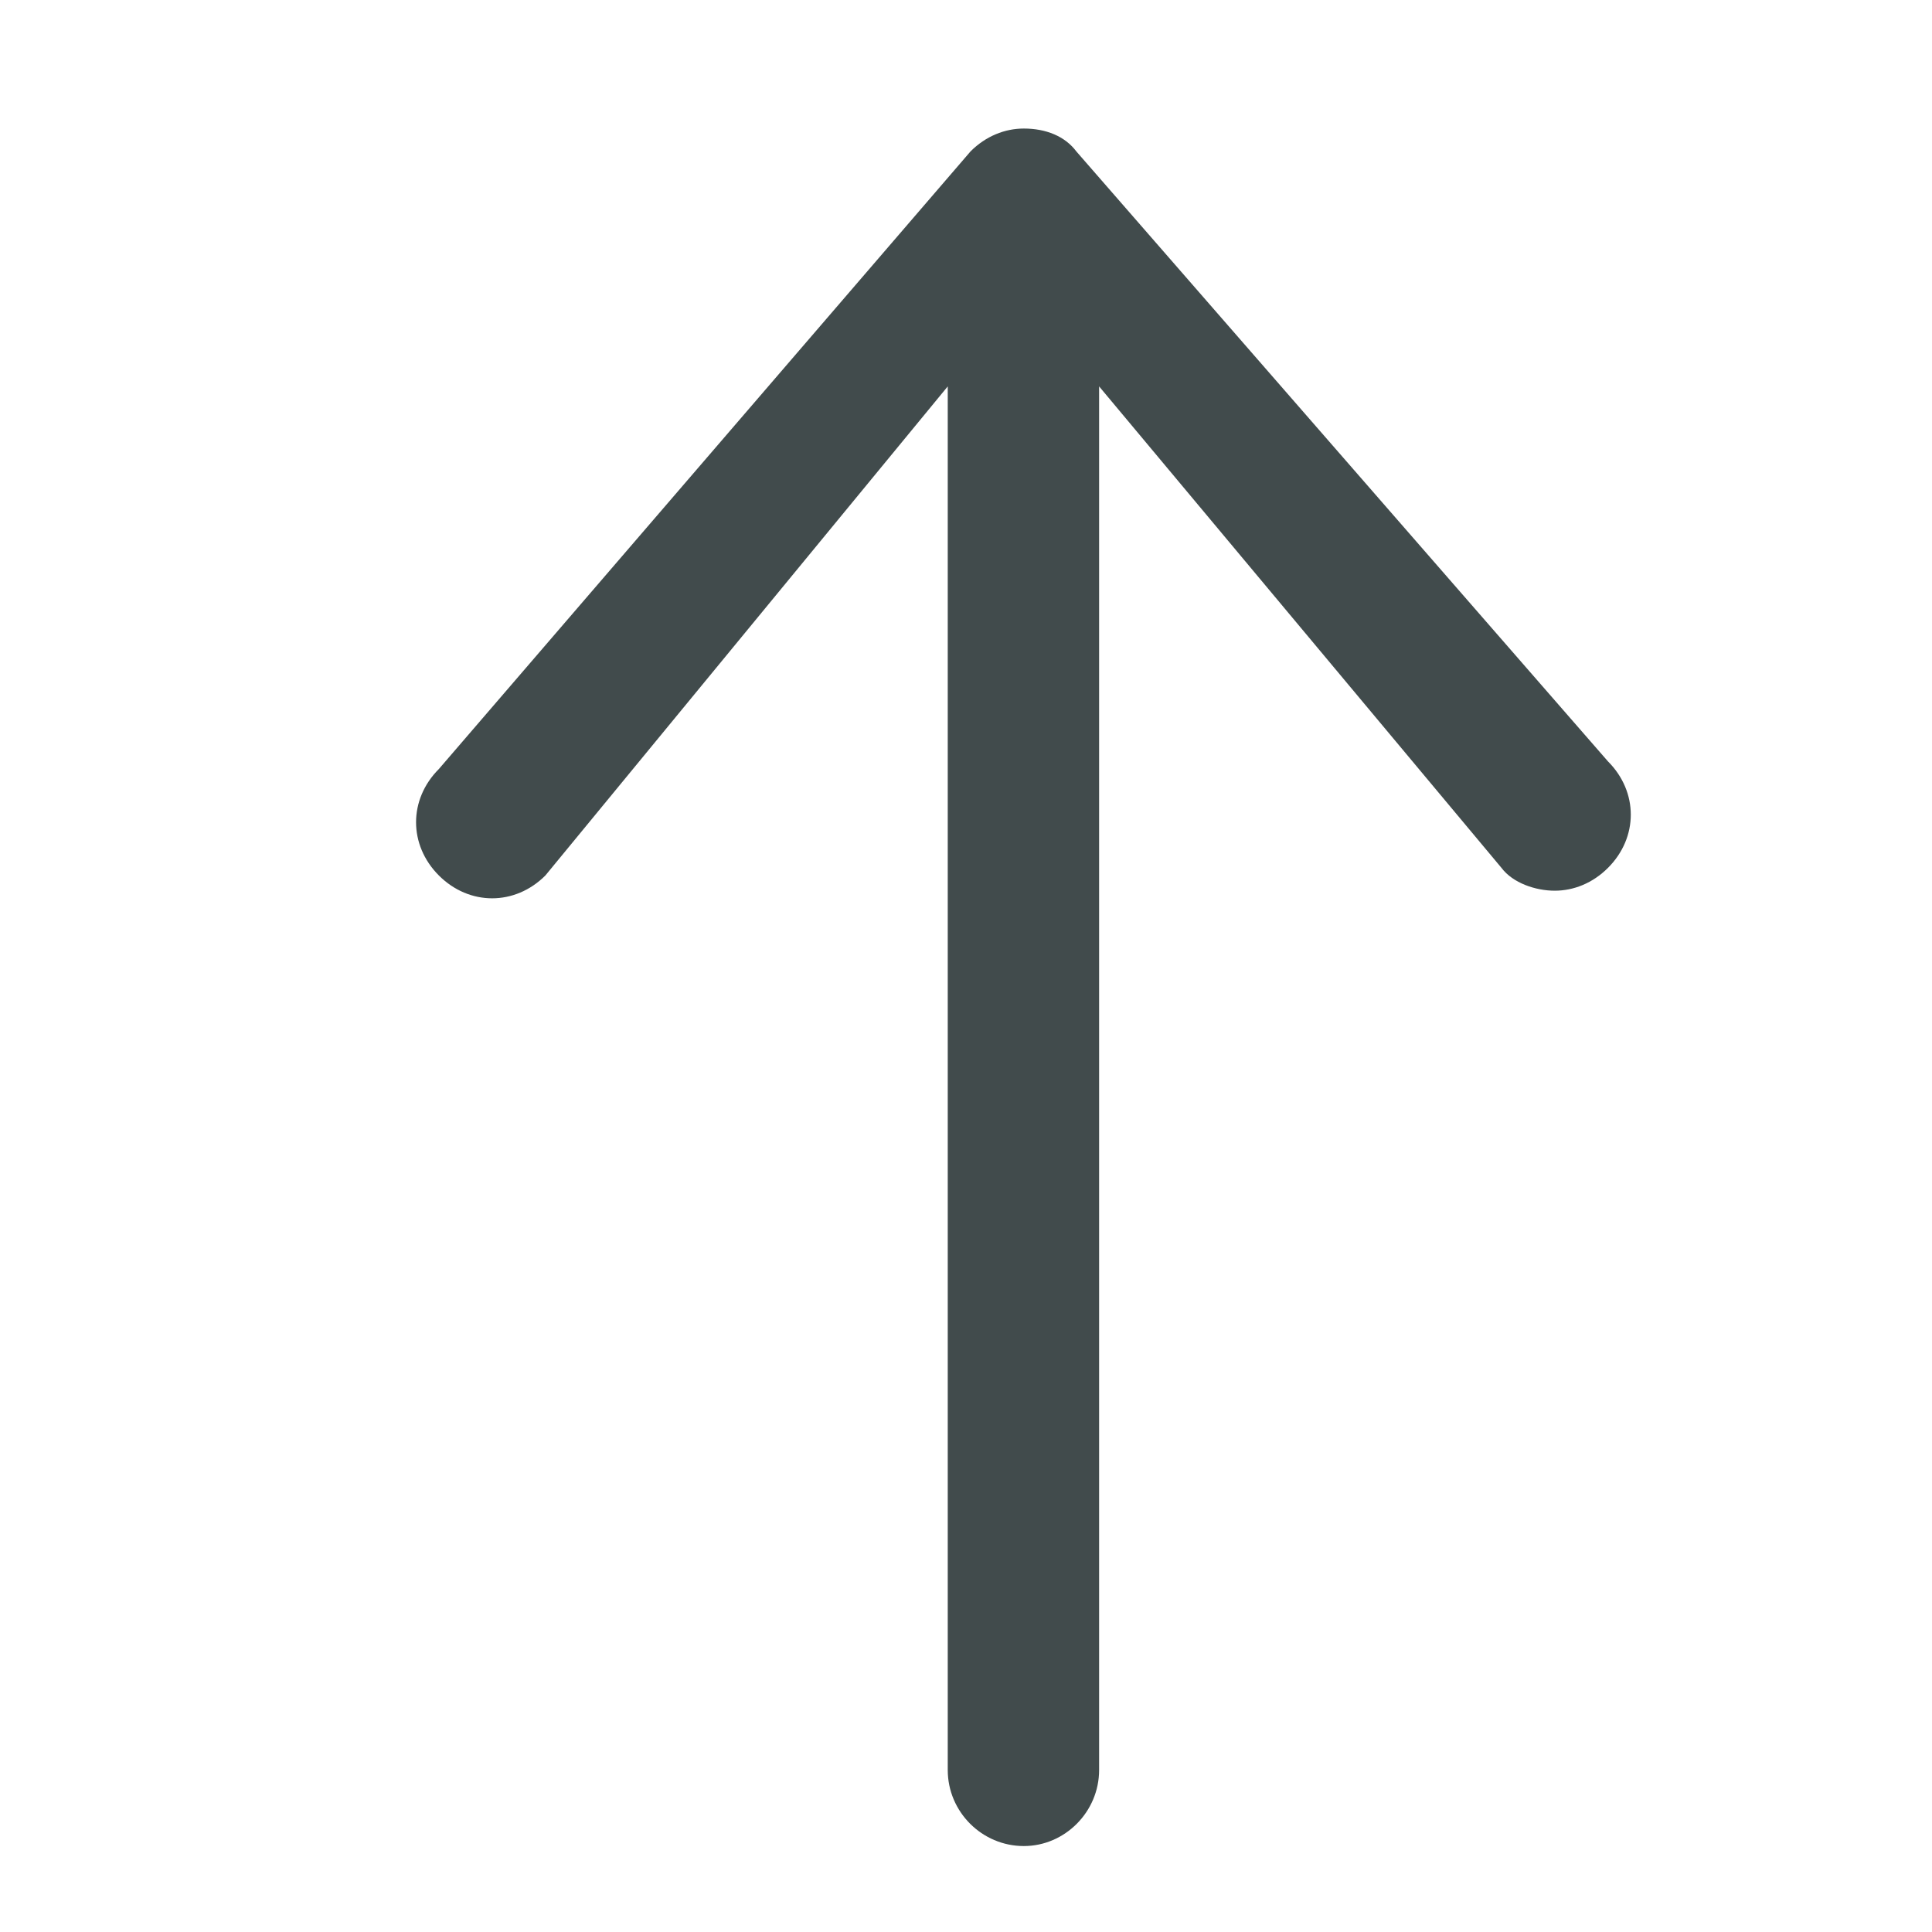 <?xml version="1.0" encoding="UTF-8"?>
<!DOCTYPE svg PUBLIC "-//W3C//DTD SVG 1.1//EN" "http://www.w3.org/Graphics/SVG/1.1/DTD/svg11.dtd">
<!-- Creator: CorelDRAW X7 -->
<svg xmlns="http://www.w3.org/2000/svg" xml:space="preserve" width="2.54mm" height="2.54mm" version="1.1" style="shape-rendering:geometricPrecision; text-rendering:geometricPrecision; image-rendering:optimizeQuality; fill-rule:evenodd; clip-rule:evenodd"
viewBox="0 0 2540 2540"
 xmlns:xlink="http://www.w3.org/1999/xlink">
 <defs>
  <style type="text/css">
   <![CDATA[
    .fil0 {fill:#414B4C}
   ]]>
  </style>
 </defs>
 <g id="Слой_x0020_3">
  <path class="fil0" d="M577 1011l699 -812c20,-20 45,-30 70,-30 29,0 54,10 69,30l699 802c40,40 40,100 0,140 -20,20 -45,30 -70,30 -25,0 -55,-10 -70,-30l-529 -633 0 1819c0,55 -45,100 -99,100 -55,0 -100,-45 -100,-100l0 -1819 -529 643c-20,20 -45,30 -70,30 -25,0 -50,-10 -70,-30 -40,-40 -40,-100 0,-140z"/>
 </g>
</svg>
